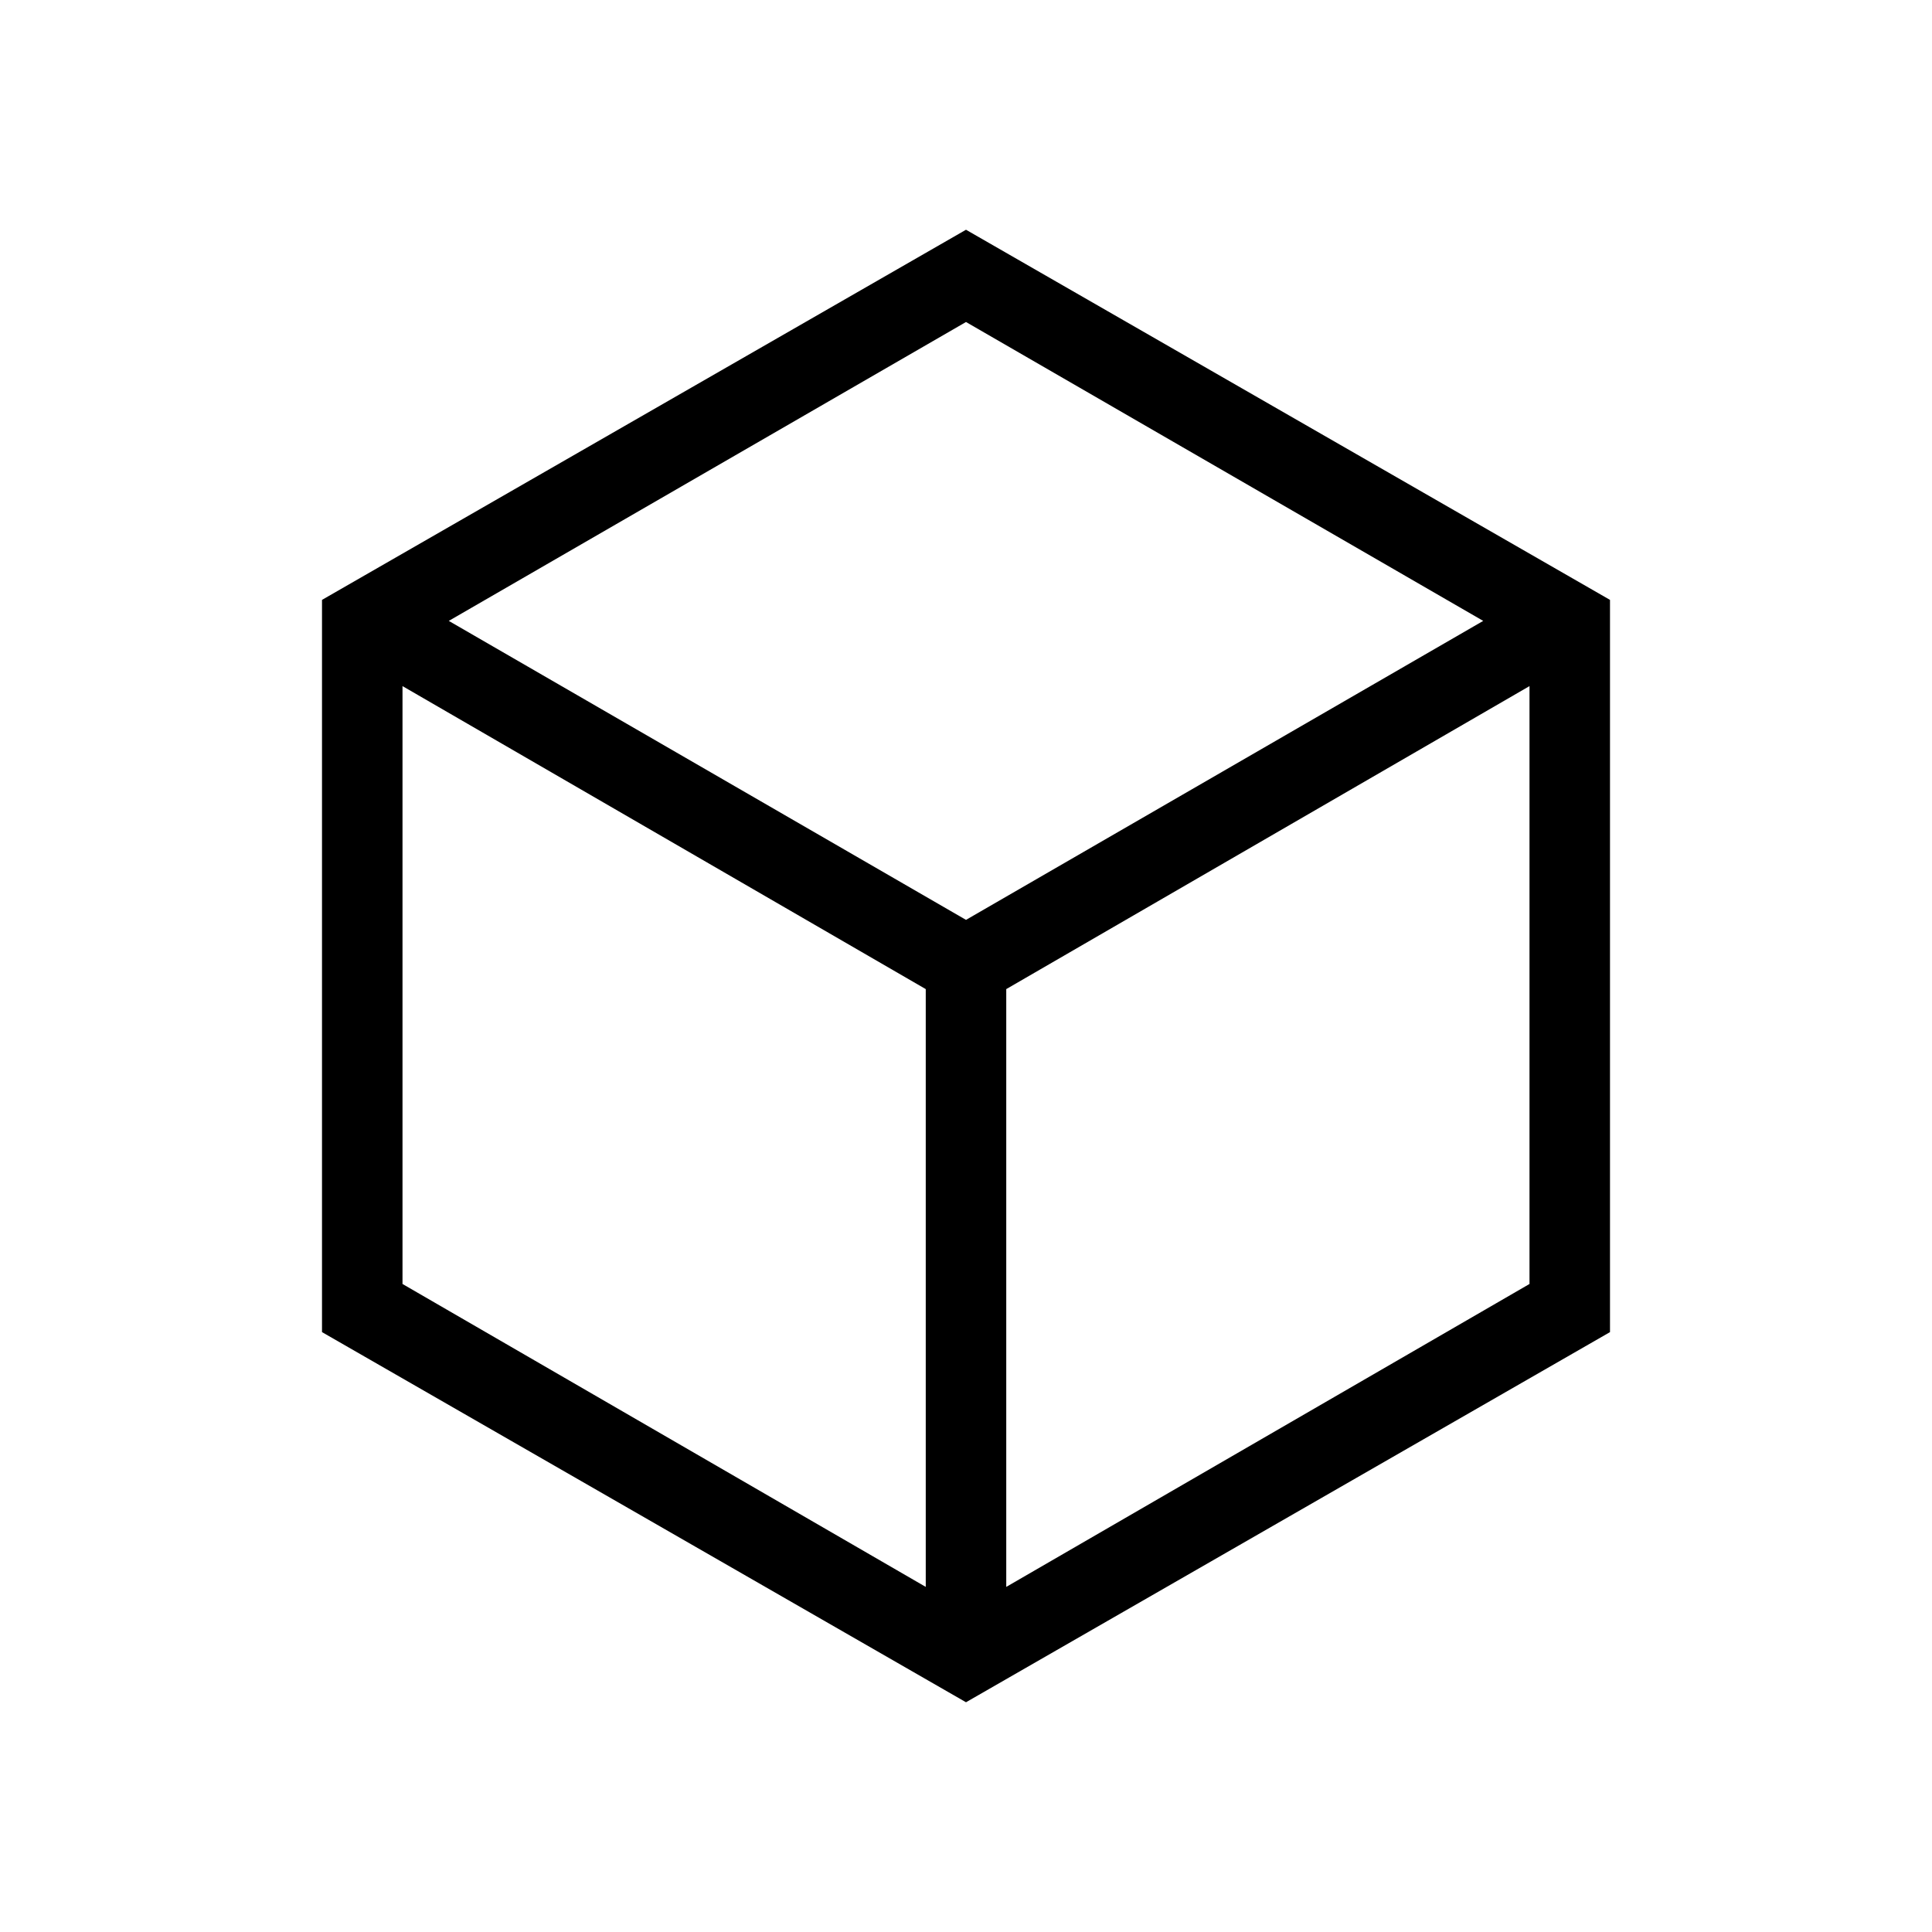 <svg xmlns="http://www.w3.org/2000/svg" width="1em" height="1em" viewBox="0 0 24 24"><path fill="currentColor" d="M11.5 19.713v-7.426L5 8.523v7.427zm1 0L19 15.95V8.523l-6.5 3.764zm-.5-8.286l6.425-3.714L12 4L5.575 7.713zm-8 5.121V7.452l8-4.598l8 4.598v9.096l-8 4.598zM12 12"/></svg>